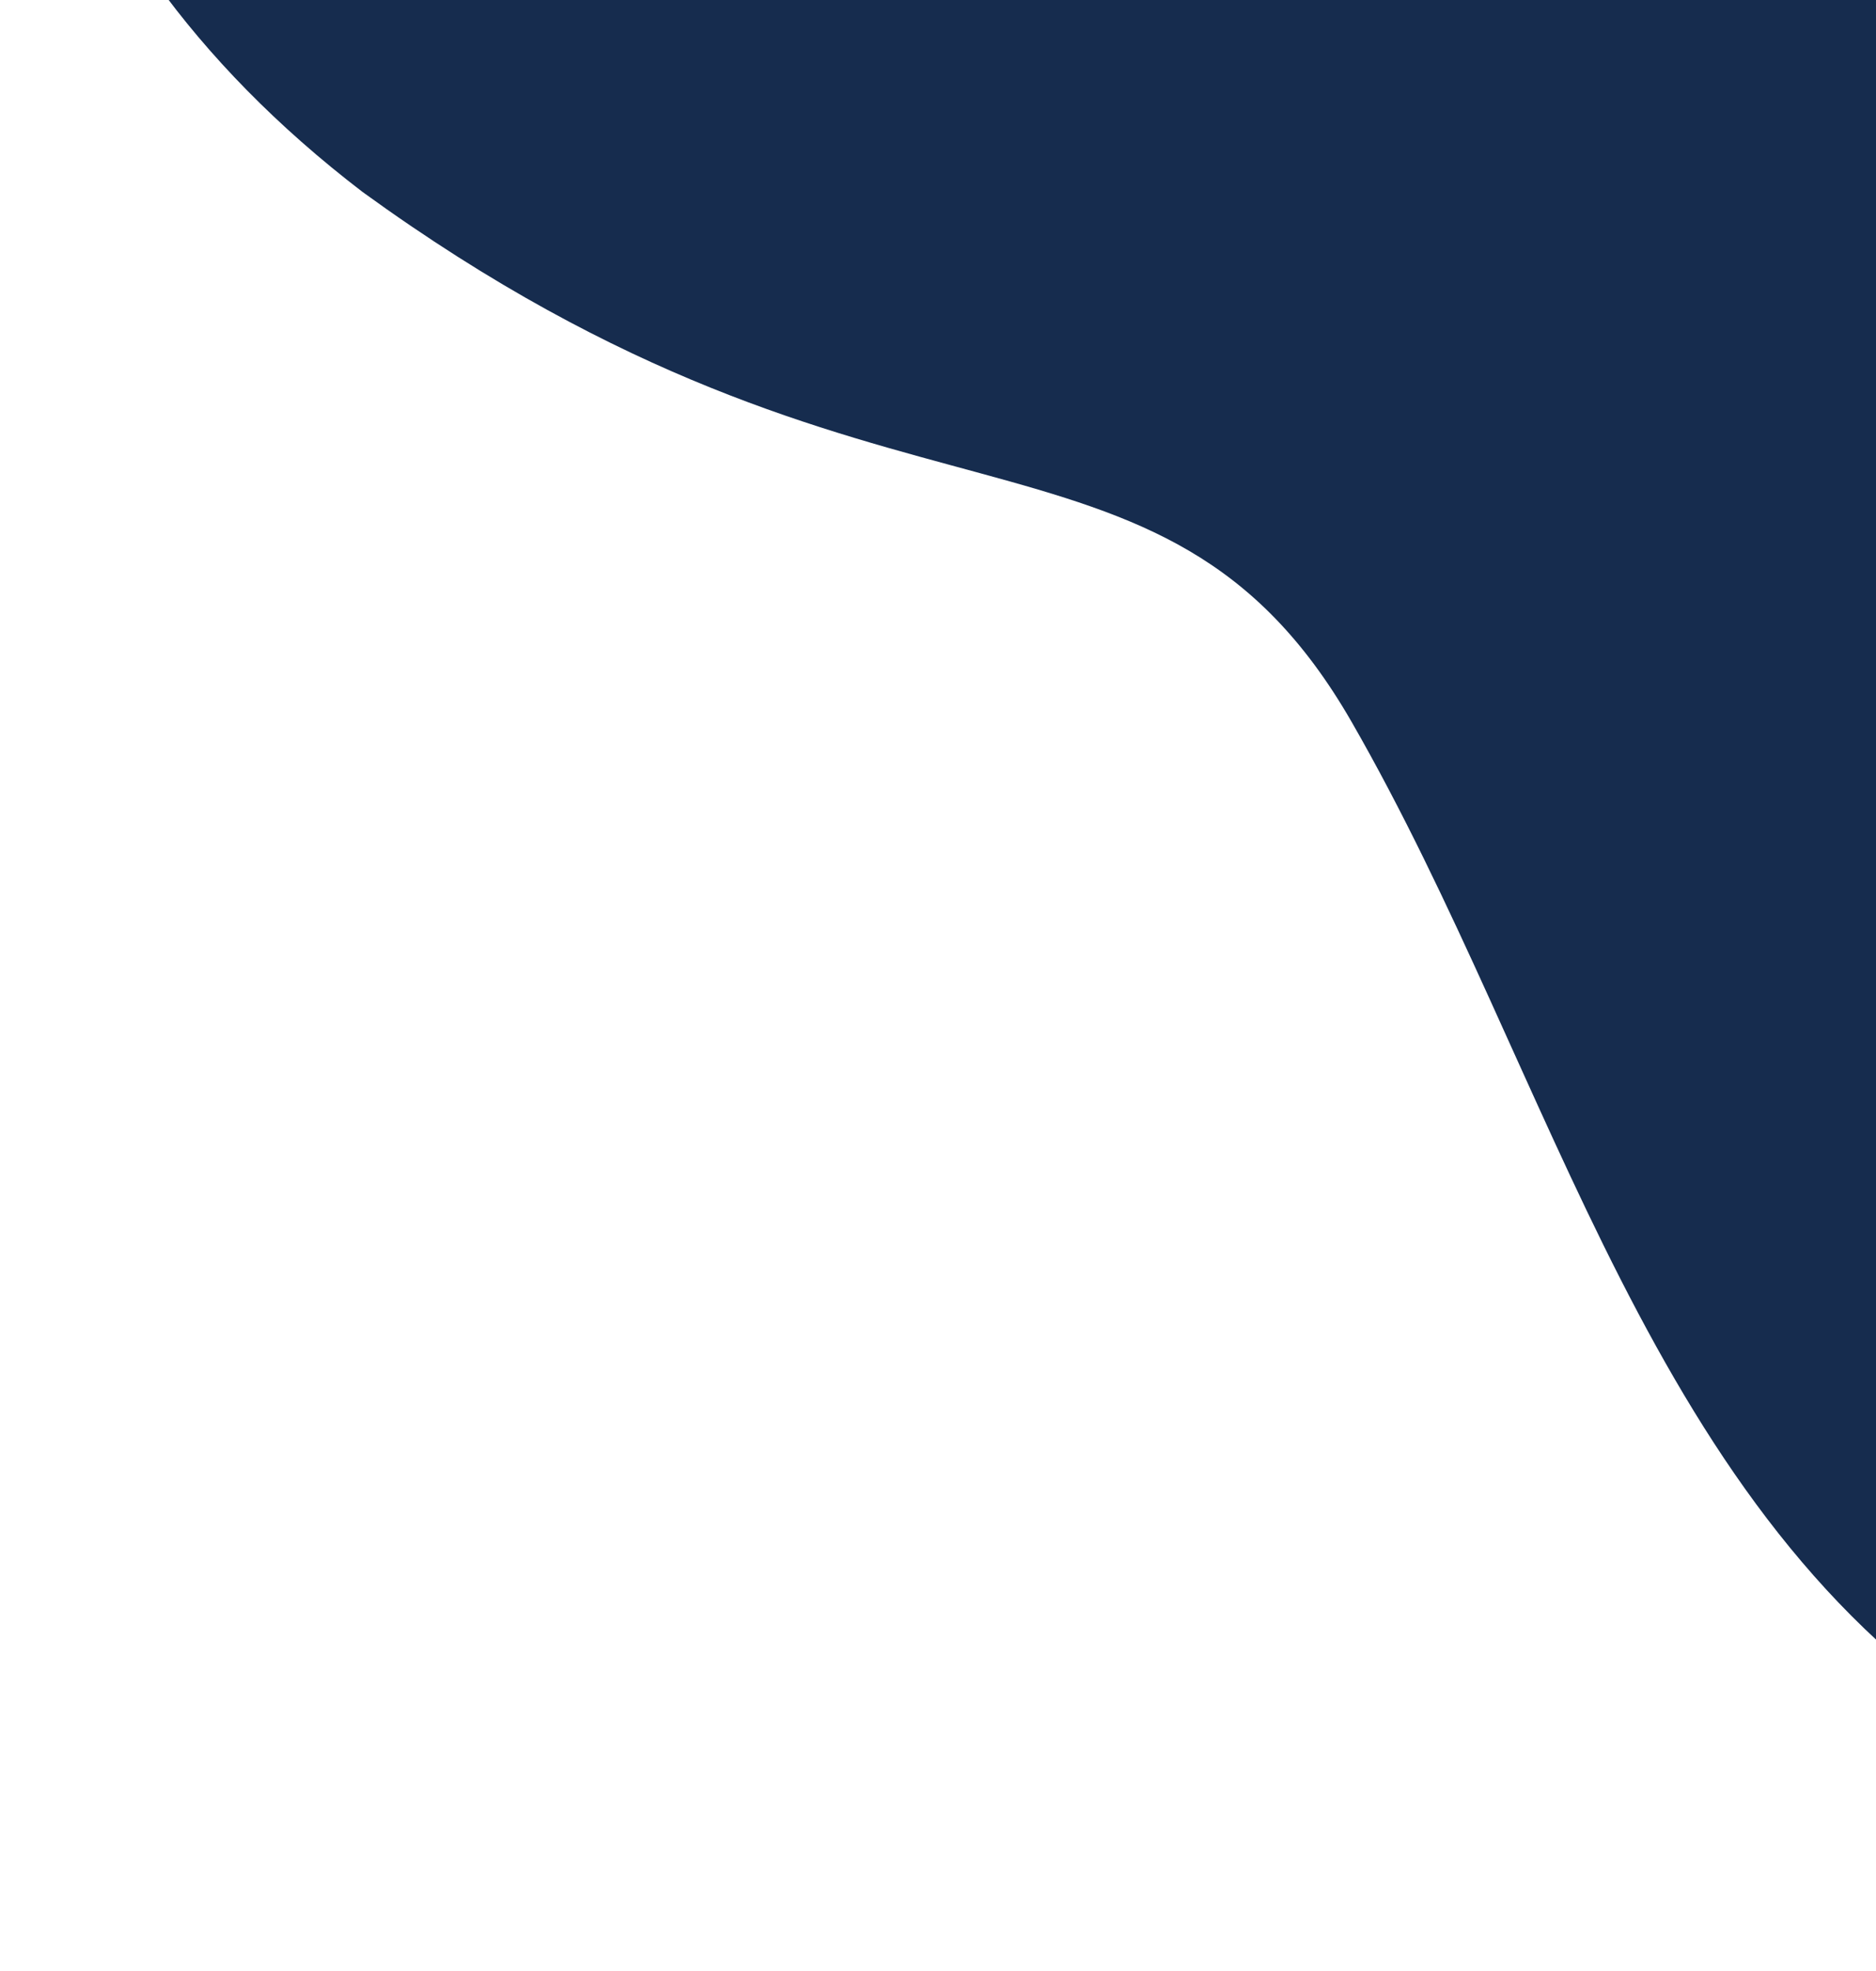 <svg width="280" height="294" viewBox="0 0 280 294" fill="none" xmlns="http://www.w3.org/2000/svg">
<g filter="url(#filter0_i_6_281)">
<path fill-rule="evenodd" clip-rule="evenodd" d="M709.567 -9.316C731.894 -115.308 623.77 -75.355 598.053 -129.899C566.814 -196.156 663.404 -539.057 567.241 -563.758C399.132 -574.532 385.996 -349.051 312.754 -329.055C241.749 -309.669 126.09 -271.021 69.997 -223.365C16.305 -177.75 -48.105 -53.571 54.102 24.626C132.141 81.233 172.936 53.627 201.73 103.675C232.22 156.668 246.176 222.18 298.126 254.415C354.426 289.35 428.206 306.485 489.986 282.539C550.116 259.233 568.429 186.15 607.201 134.617C643.484 86.391 706.047 50.933 709.567 -9.316Z" fill="#162C4E"/>
</g>
<defs>
<filter id="filter0_i_6_281" x="0.023" y="-564.132" width="712.56" height="861.802" filterUnits="userSpaceOnUse" color-interpolation-filters="sRGB">
<feFlood flood-opacity="0" result="BackgroundImageFix"/>
<feBlend mode="normal" in="SourceGraphic" in2="BackgroundImageFix" result="shape"/>
<feColorMatrix in="SourceAlpha" type="matrix" values="0 0 0 0 0 0 0 0 0 0 0 0 0 0 0 0 0 0 127 0" result="hardAlpha"/>
<feOffset dy="4"/>
<feGaussianBlur stdDeviation="15"/>
<feComposite in2="hardAlpha" operator="arithmetic" k2="-1" k3="1"/>
<feColorMatrix type="matrix" values="0 0 0 0 0 0 0 0 0 0 0 0 0 0 0 0 0 0 1 0"/>
<feBlend mode="normal" in2="shape" result="effect1_innerShadow_6_281"/>
</filter>
</defs>
</svg>
